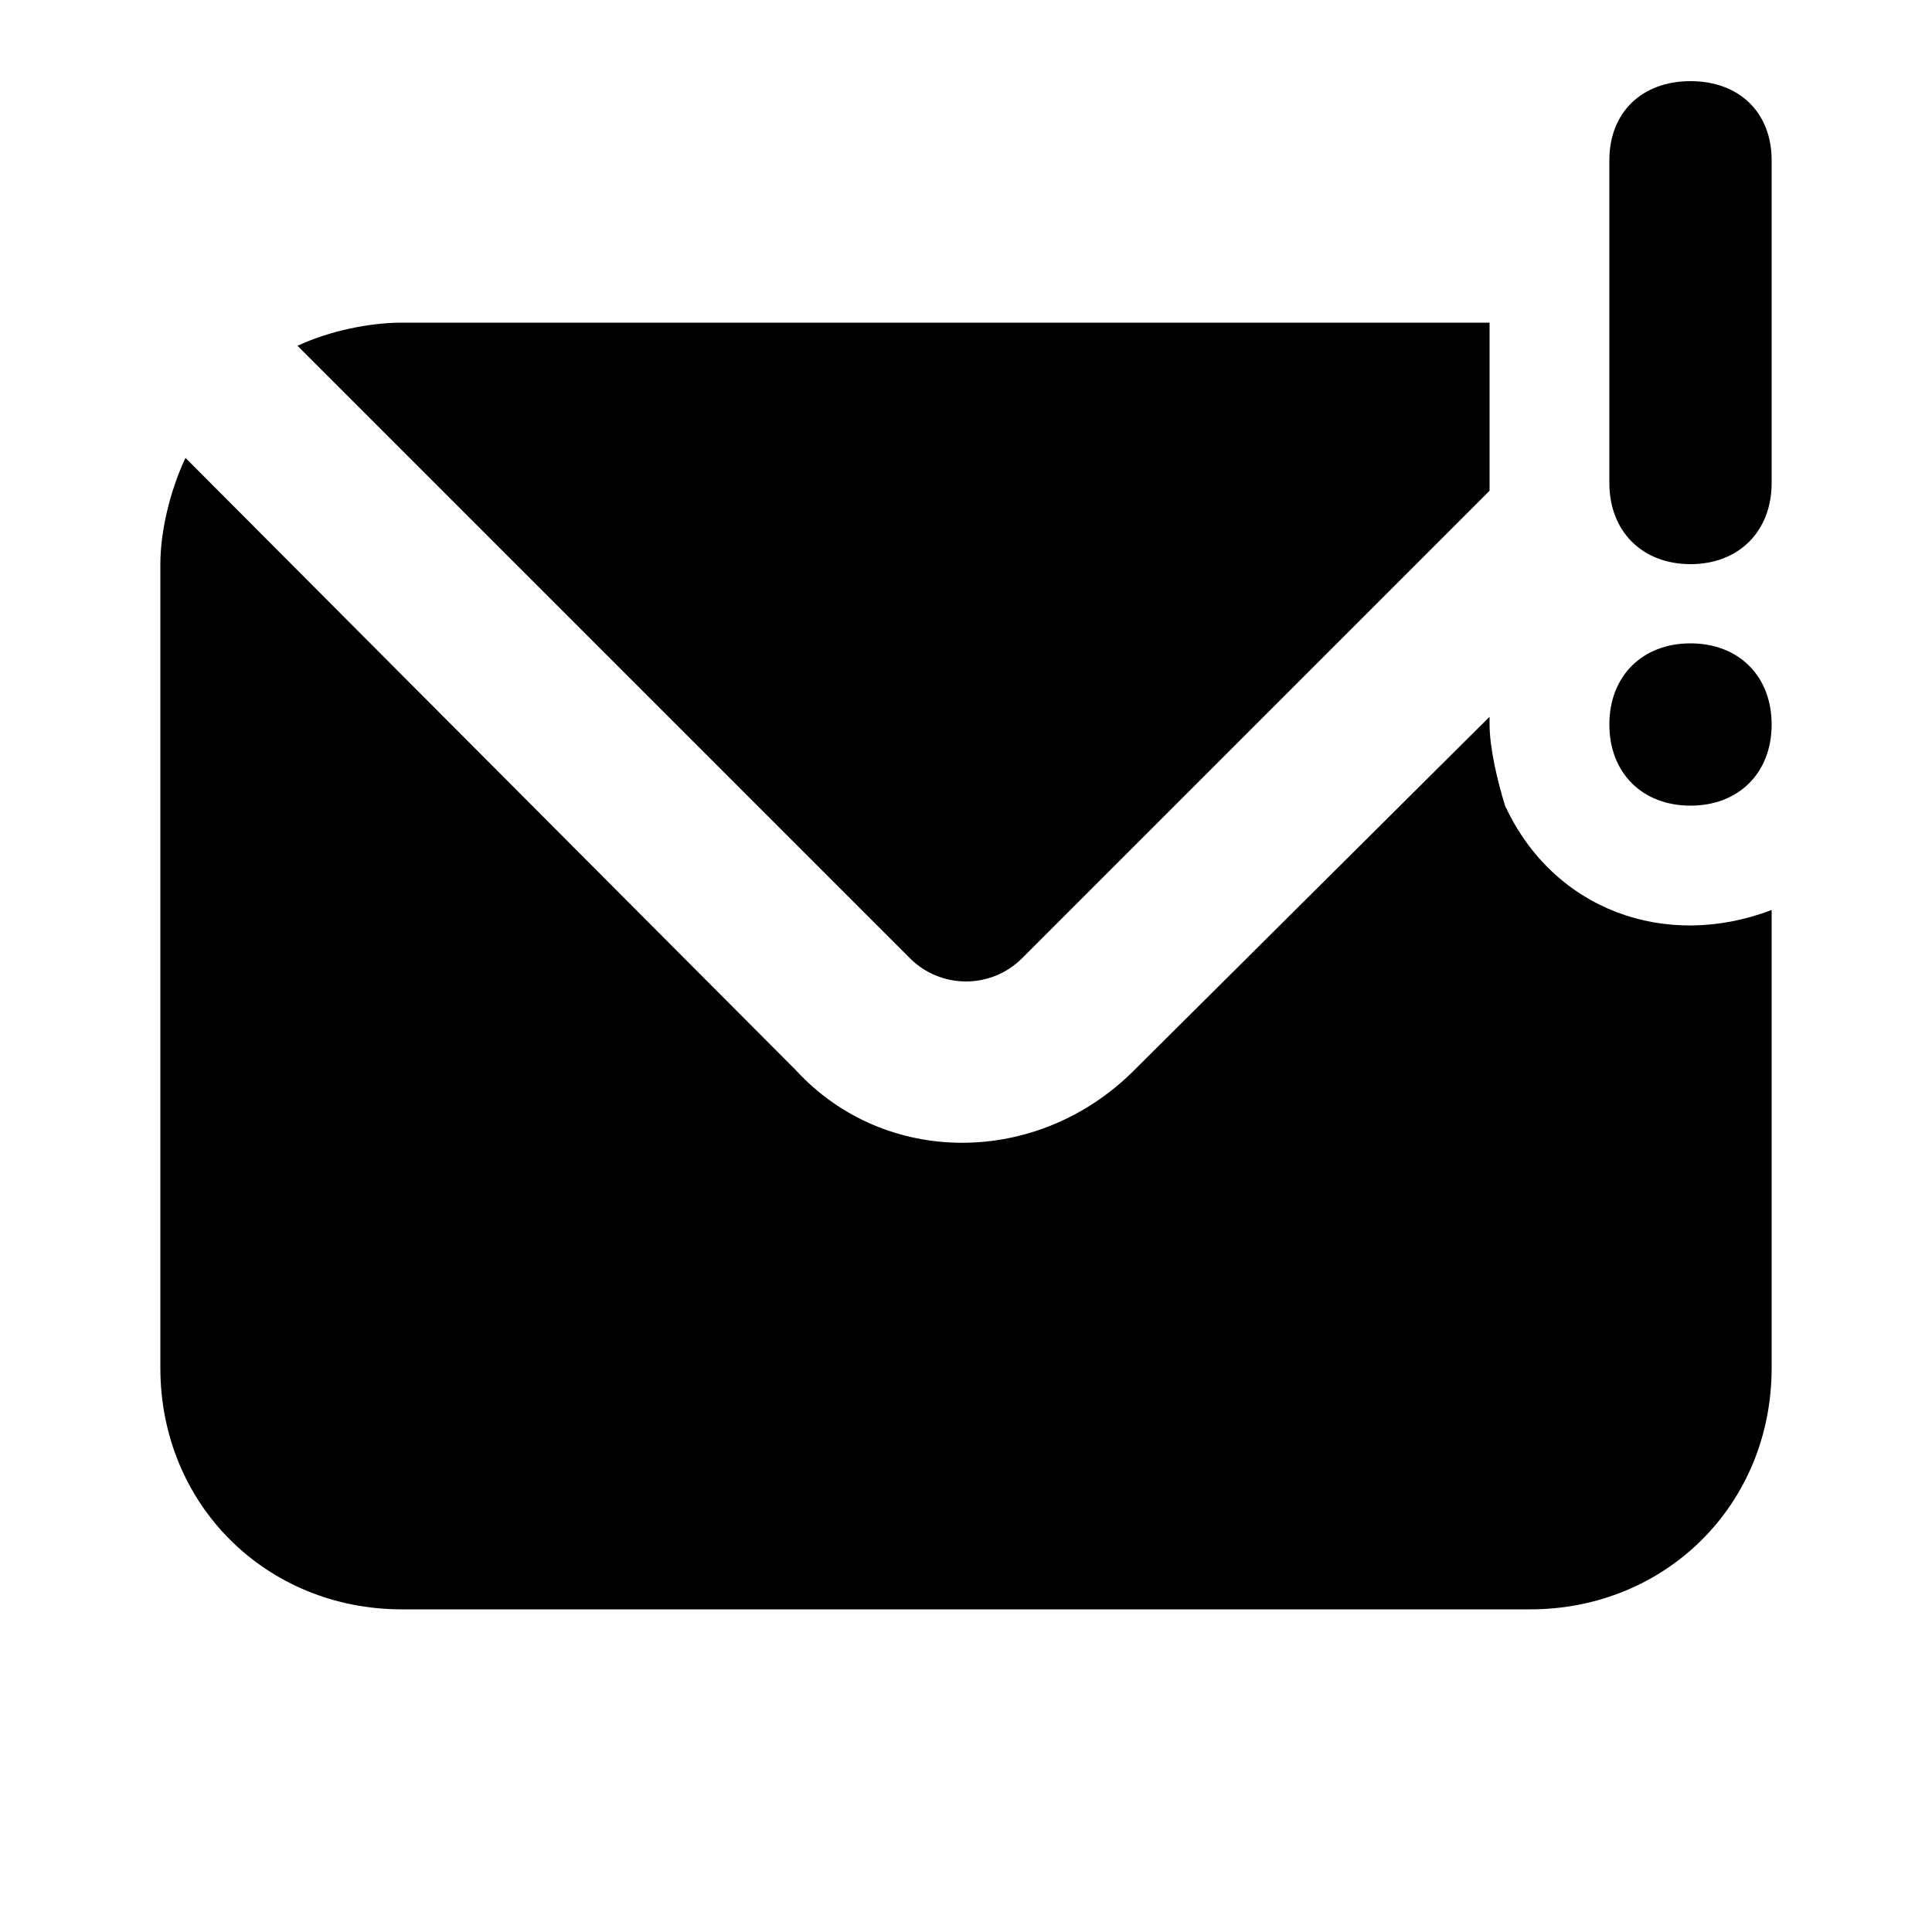 <svg xmlns="http://www.w3.org/2000/svg" width="24" height="24" viewBox="0 0 24 24">
    <path d="M18.696 10.008c-0.096-0.312-0.192-0.72-0.192-1.008 0 0 0-0.096 0-0.096l-4.416 4.392c-1.2 1.2-3.096 1.2-4.2 0 0 0 0 0 0 0l-7.584-7.608c-0.192 0.408-0.312 0.912-0.312 1.32v9.984c0 1.704 1.32 3 3 3h14.016c1.68 0 3-1.296 3-3v-5.688c-1.32 0.504-2.712 0-3.312-1.296zM12.696 11.904l5.808-5.808c0 0 0-0.096 0-0.096v-1.992h-13.512c-0.384 0-0.888 0.096-1.296 0.288l7.608 7.608c0.384 0.384 1.008 0.384 1.392 0zM21 7.992c-0.6 0-1.008 0.408-1.008 1.008s0.408 1.008 1.008 1.008 1.008-0.408 1.008-1.008-0.408-1.008-1.008-1.008zM21 1.008v0c-0.6 0-1.008 0.384-1.008 0.984v4.008c0 0.6 0.408 1.008 1.008 1.008s1.008-0.408 1.008-1.008v-4.008c0-0.6-0.408-0.984-1.008-0.984z"></path>
</svg>
